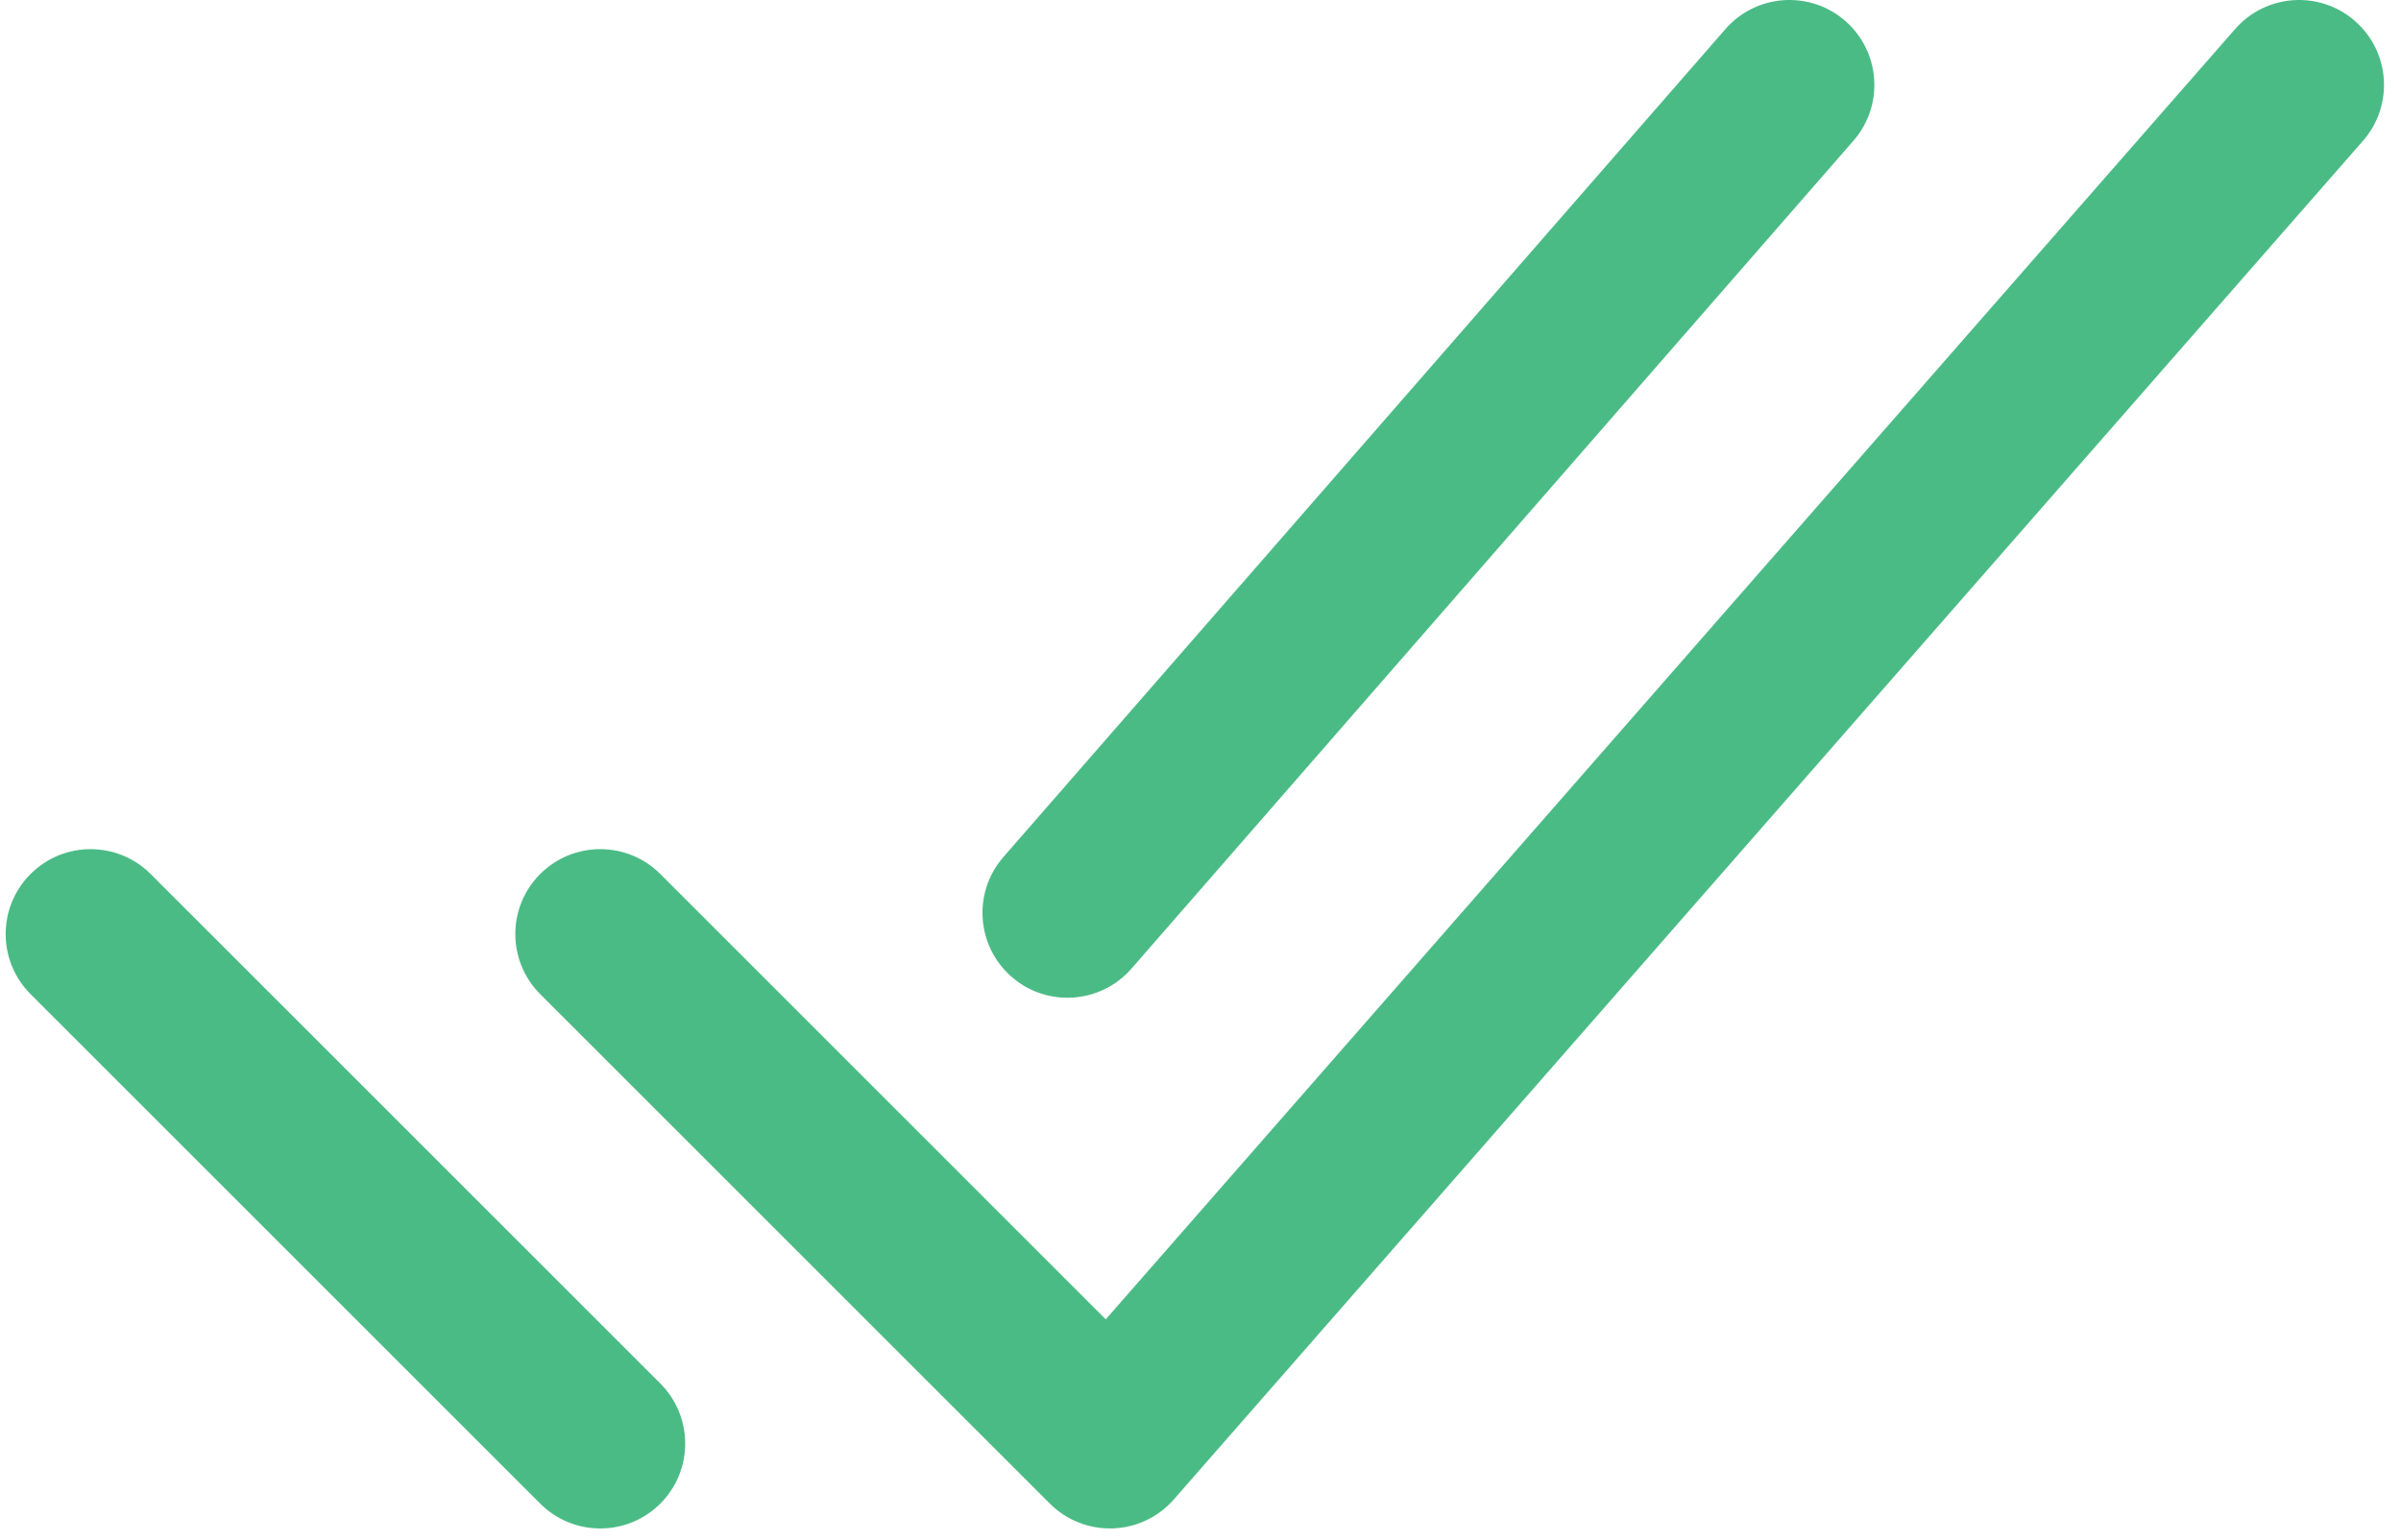 <svg width="106" height="68" viewBox="0 0 106 68" fill="none" xmlns="http://www.w3.org/2000/svg">
<path fill-rule="evenodd" clip-rule="evenodd" d="M103.969 0.928C105.528 2.292 105.686 4.661 104.322 6.219L51.822 66.219C51.139 67.001 50.162 67.463 49.125 67.498C48.087 67.532 47.082 67.136 46.348 66.402L23.848 43.902C22.384 42.437 22.384 40.063 23.848 38.598C25.313 37.134 27.687 37.134 29.152 38.598L48.817 58.264L98.678 1.281C100.042 -0.278 102.411 -0.436 103.969 0.928Z" fill="#4BBB85"/>
<path fill-rule="evenodd" clip-rule="evenodd" d="M1.348 38.598C2.813 37.134 5.187 37.134 6.652 38.598L29.152 61.098C30.616 62.563 30.616 64.937 29.152 66.402C27.687 67.866 25.313 67.866 23.848 66.402L1.348 43.902C-0.116 42.437 -0.116 40.063 1.348 38.598Z" fill="#4BBB85"/>
<path fill-rule="evenodd" clip-rule="evenodd" d="M81.464 0.923C83.025 2.284 83.188 4.653 81.827 6.214L49.952 42.777C48.591 44.338 46.222 44.5 44.661 43.139C43.1 41.778 42.937 39.409 44.298 37.848L76.173 1.286C77.534 -0.275 79.903 -0.438 81.464 0.923Z" fill="#4BBB85"/>
</svg>
